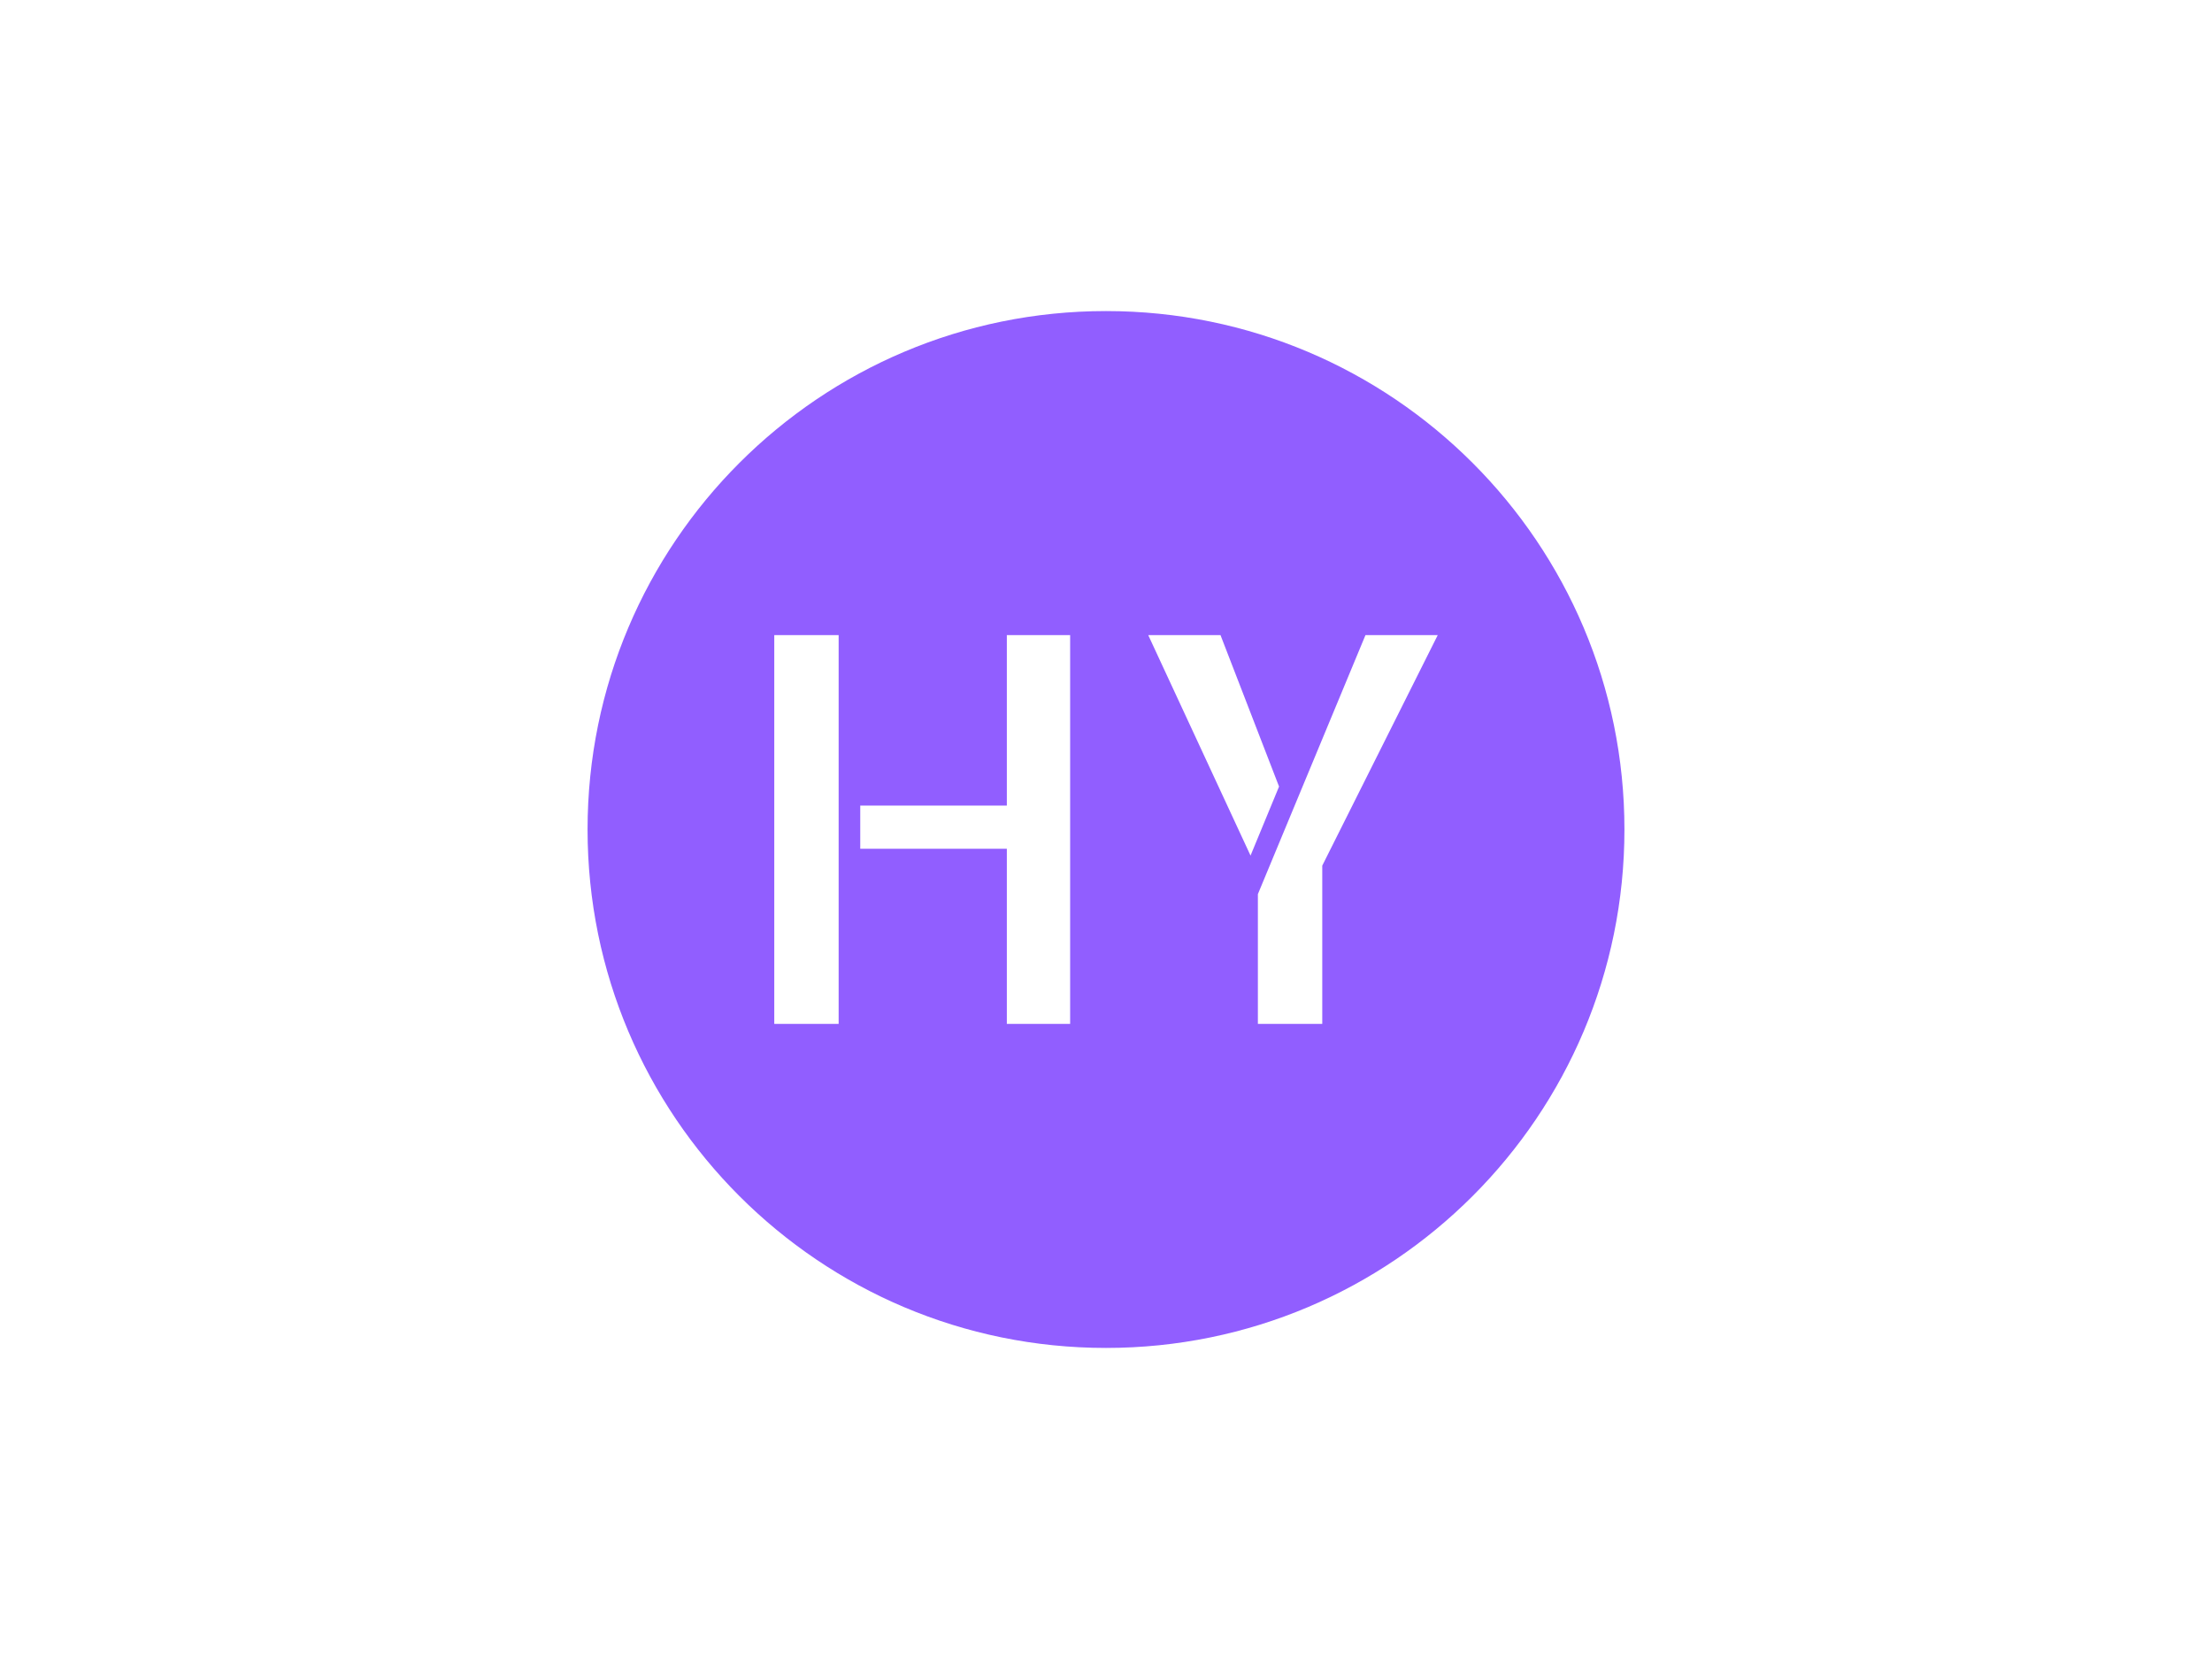<svg xmlns="http://www.w3.org/2000/svg" version="1.1" xmlns:xlink="http://www.w3.org/1999/xlink" xmlns:svgjs="http://svgjs.dev/svgjs" width="2000" height="1500" viewBox="0 0 2000 1500"><rect width="2000" height="1500" fill="#ffffff"></rect><g transform="matrix(0.75,0,0,0.75,250,281.25)"><svg viewBox="0 0 512 320" data-background-color="#ffffff" preserveAspectRatio="xMidYMid meet" height="1250" width="2000" xmlns="http://www.w3.org/2000/svg" xmlns:xlink="http://www.w3.org/1999/xlink"><g id="tight-bounds" transform="matrix(1,0,0,1,0,0)"><svg viewBox="0 0 512 320" height="320" width="512"><g><svg></svg></g><g><svg viewBox="0 0 512 320" height="320" width="512"><g><path d="M96 160c0-88.366 71.634-160 160-160 88.366 0 160 71.634 160 160 0 88.366-71.634 160-160 160-88.366 0-160-71.634-160-160z" fill="#915eff" fill-rule="nonzero" stroke="none" stroke-width="1" stroke-linecap="butt" stroke-linejoin="miter" stroke-miterlimit="10" stroke-dasharray="" stroke-dashoffset="0" font-family="none" font-weight="none" font-size="none" text-anchor="none" style="mix-blend-mode: normal" data-fill-palette-color="tertiary"></path></g><g transform="matrix(1,0,0,1,153.6,100.009)"><svg viewBox="0 0 204.8 119.982" height="119.982" width="204.8"><g><svg viewBox="0 0 204.8 119.982" height="119.982" width="204.8"><g><svg viewBox="0 0 204.8 119.982" height="119.982" width="204.8"><g><svg viewBox="0 0 204.8 119.982" height="119.982" width="204.8"><g id="textblocktransform"><svg viewBox="0 0 204.8 119.982" height="119.982" width="204.8" id="textblock"><g><svg viewBox="0 0 204.8 119.982" height="119.982" width="204.8"><g transform="matrix(1,0,0,1,0,0)"><svg width="204.8" viewBox="4.59 -35.99 61.42 35.99" height="119.982" data-palette-color="#ffffff"><path d="M26.12-35.99L31.98-35.99 31.98 0 26.12 0 26.12-16.21 12.55-16.21 12.55-20.21 26.12-20.21 26.12-35.99ZM4.59 0L4.59-35.99 10.55-35.99 10.55 0 4.59 0ZM49.36-12.01L59.32-35.99 66.01-35.99 55.32-14.65 55.32 0 49.36 0 49.36-12.01ZM39.21-35.99L45.9-35.99 51.32-21.97 48.68-15.58 39.21-35.99Z" opacity="1" transform="matrix(1,0,0,1,0,0)" fill="#ffffff" class="wordmark-text-0" data-fill-palette-color="quaternary" id="text-0"></path></svg></g></svg></g></svg></g></svg></g><g></g></svg></g></svg></g></svg></g></svg></g><defs></defs></svg><rect width="512" height="320" fill="none" stroke="none" visibility="hidden"></rect></g></svg></g></svg>